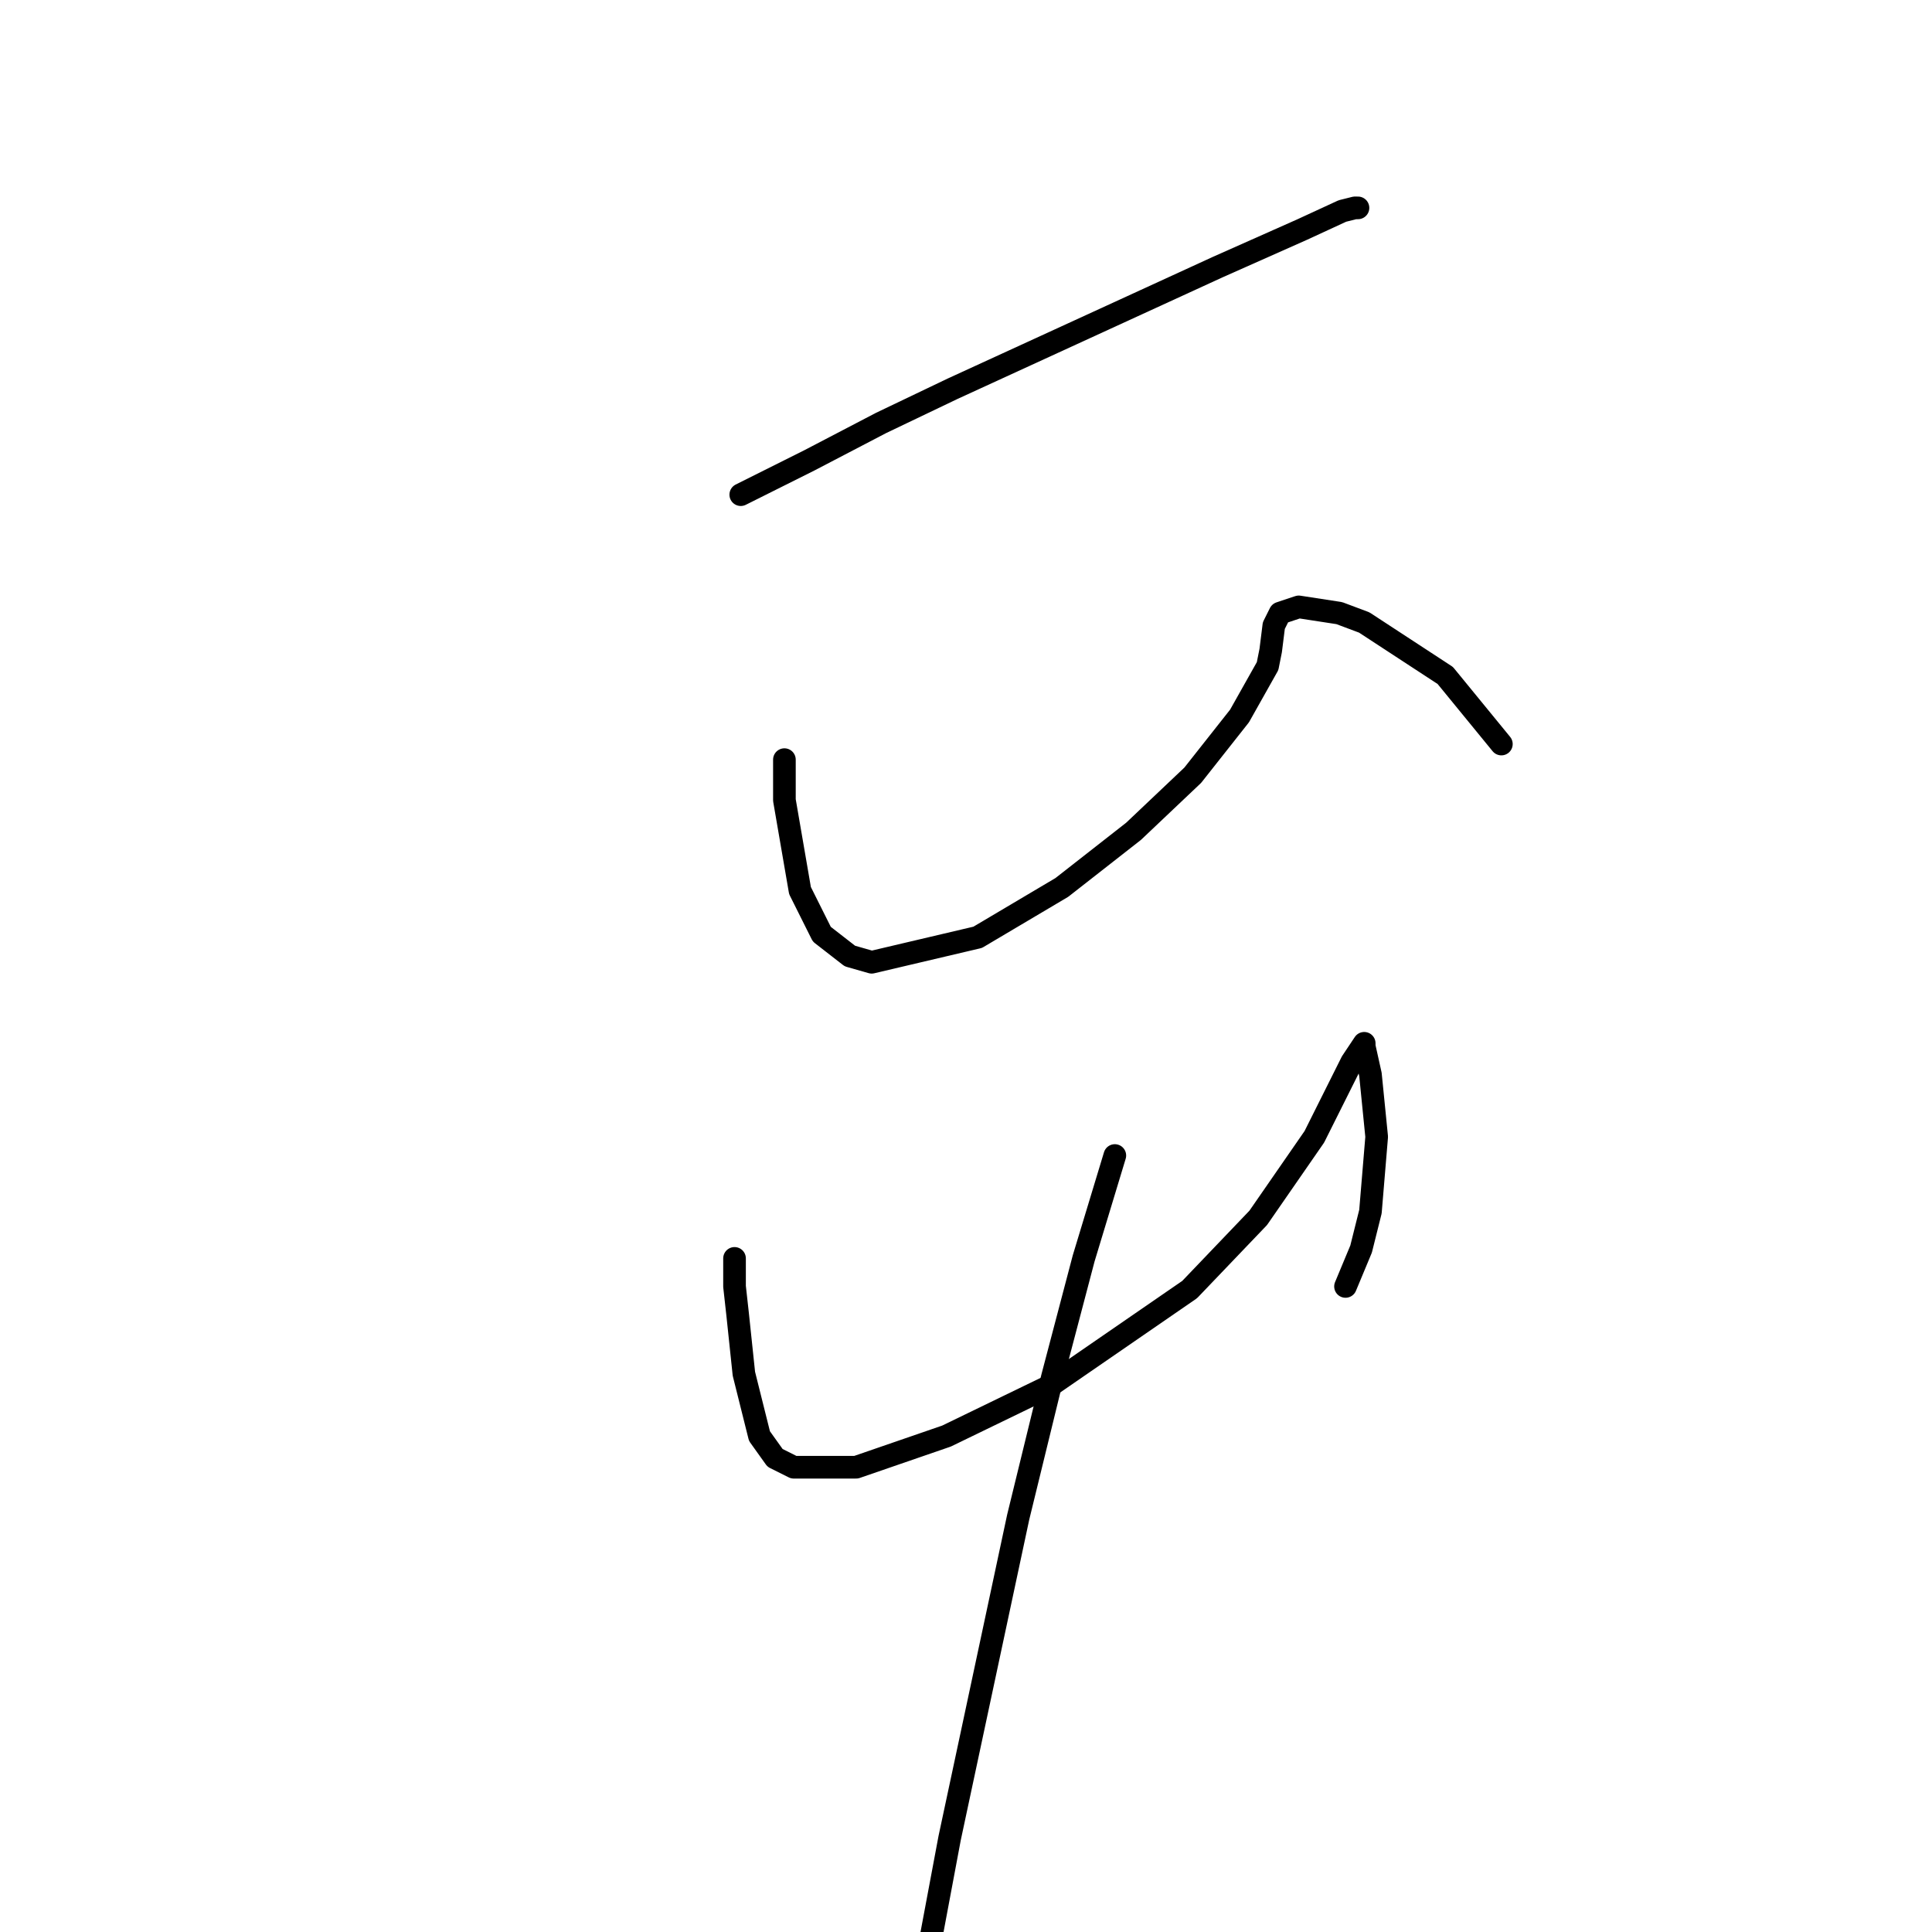 <?xml version="1.0" standalone="no"?>
    <svg width="256" height="256" xmlns="http://www.w3.org/2000/svg" version="1.1">
    <polyline stroke="black" stroke-width="3" stroke-linecap="round" fill="transparent" stroke-linejoin="round" points="98.155 65.546 107.242 61.002 116.742 56.046 126.243 51.502 161.352 35.393 172.504 30.436 177.874 27.958 179.526 27.545 179.939 27.545 179.939 27.545 " />
        <polyline stroke="black" stroke-width="3" stroke-linecap="round" fill="transparent" stroke-linejoin="round" points="103.938 100.655 103.938 106.025 106.003 118.003 108.894 123.786 112.612 126.677 115.503 127.503 129.547 124.199 140.699 117.59 150.2 110.155 158.047 102.72 164.243 94.872 167.961 88.264 168.374 86.198 168.787 82.894 169.613 81.242 172.091 80.416 177.461 81.242 180.765 82.481 191.505 89.503 198.939 98.59 198.939 98.59 " />
        <polyline stroke="black" stroke-width="3" stroke-linecap="round" fill="transparent" stroke-linejoin="round" points="97.329 166.743 97.329 170.46 97.742 174.178 98.568 182.026 100.633 190.287 102.699 193.178 105.177 194.417 113.438 194.417 125.417 190.287 139.047 183.678 157.634 170.874 166.722 161.373 174.156 150.634 177.874 143.199 179.113 140.721 180.765 138.243 180.765 138.656 181.591 142.373 182.417 150.634 181.591 160.547 180.352 165.504 178.287 170.46 178.287 170.46 " />
        <polyline stroke="black" stroke-width="3" stroke-linecap="round" fill="transparent" stroke-linejoin="round" points="147.721 153.112 143.591 166.743 139.46 182.439 134.917 201.026 125.83 243.57 123.351 256.788 123.351 256.788 " />
        </svg>